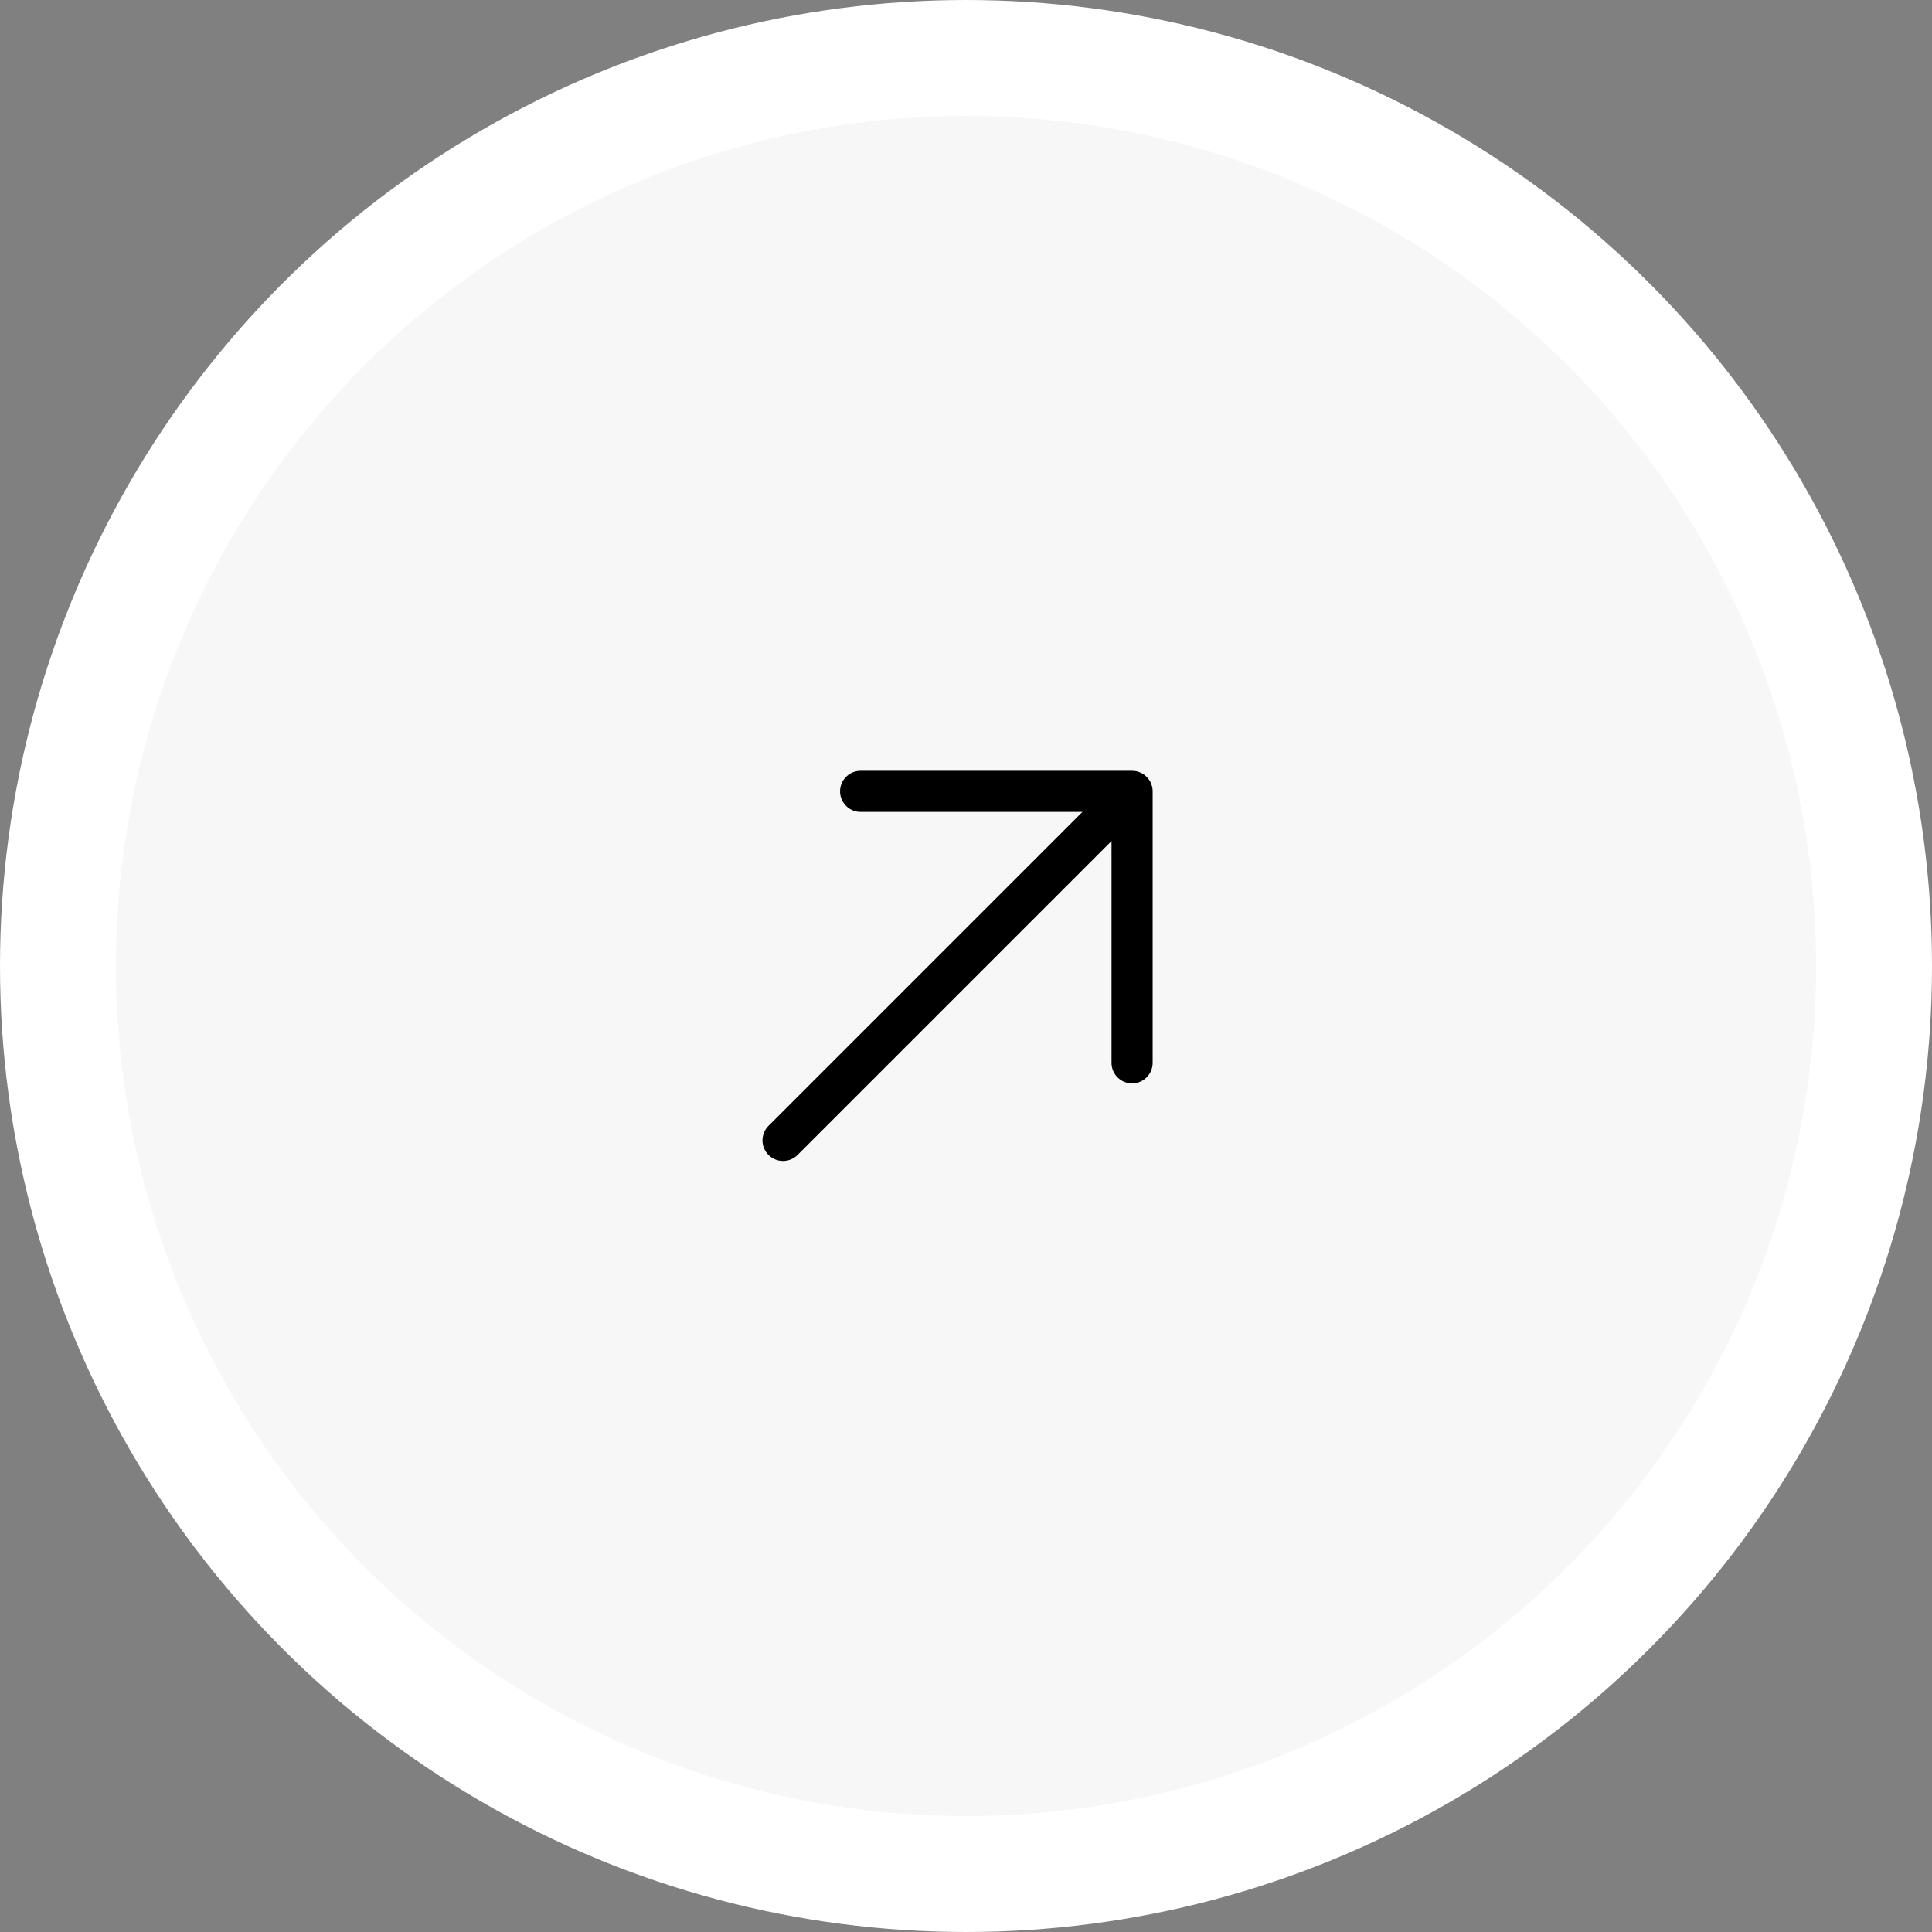<svg width="100" height="100" viewBox="0 0 100 100" fill="none" xmlns="http://www.w3.org/2000/svg">
<rect x="0" y="0" width="100" height="100" fill="#808080" stroke="none"/>
<circle cx="50" cy="50" r="47" fill="#F7F7F7" stroke="white" stroke-width="6"/>
<path fill-rule="evenodd" clip-rule="evenodd" d="M43.481 40.961C43.481 40.373 43.958 39.896 44.545 39.896L58.596 39.896C58.879 39.896 59.149 40.008 59.349 40.208C59.549 40.407 59.661 40.678 59.661 40.961V55.011C59.661 55.599 59.184 56.076 58.596 56.076C58.008 56.076 57.532 55.599 57.532 55.011L57.532 43.531L41.283 59.779C40.868 60.194 40.194 60.194 39.778 59.779C39.362 59.363 39.362 58.689 39.778 58.273L56.026 42.025L44.545 42.025C43.958 42.025 43.481 41.548 43.481 40.961Z" fill="black"/>
</svg>
